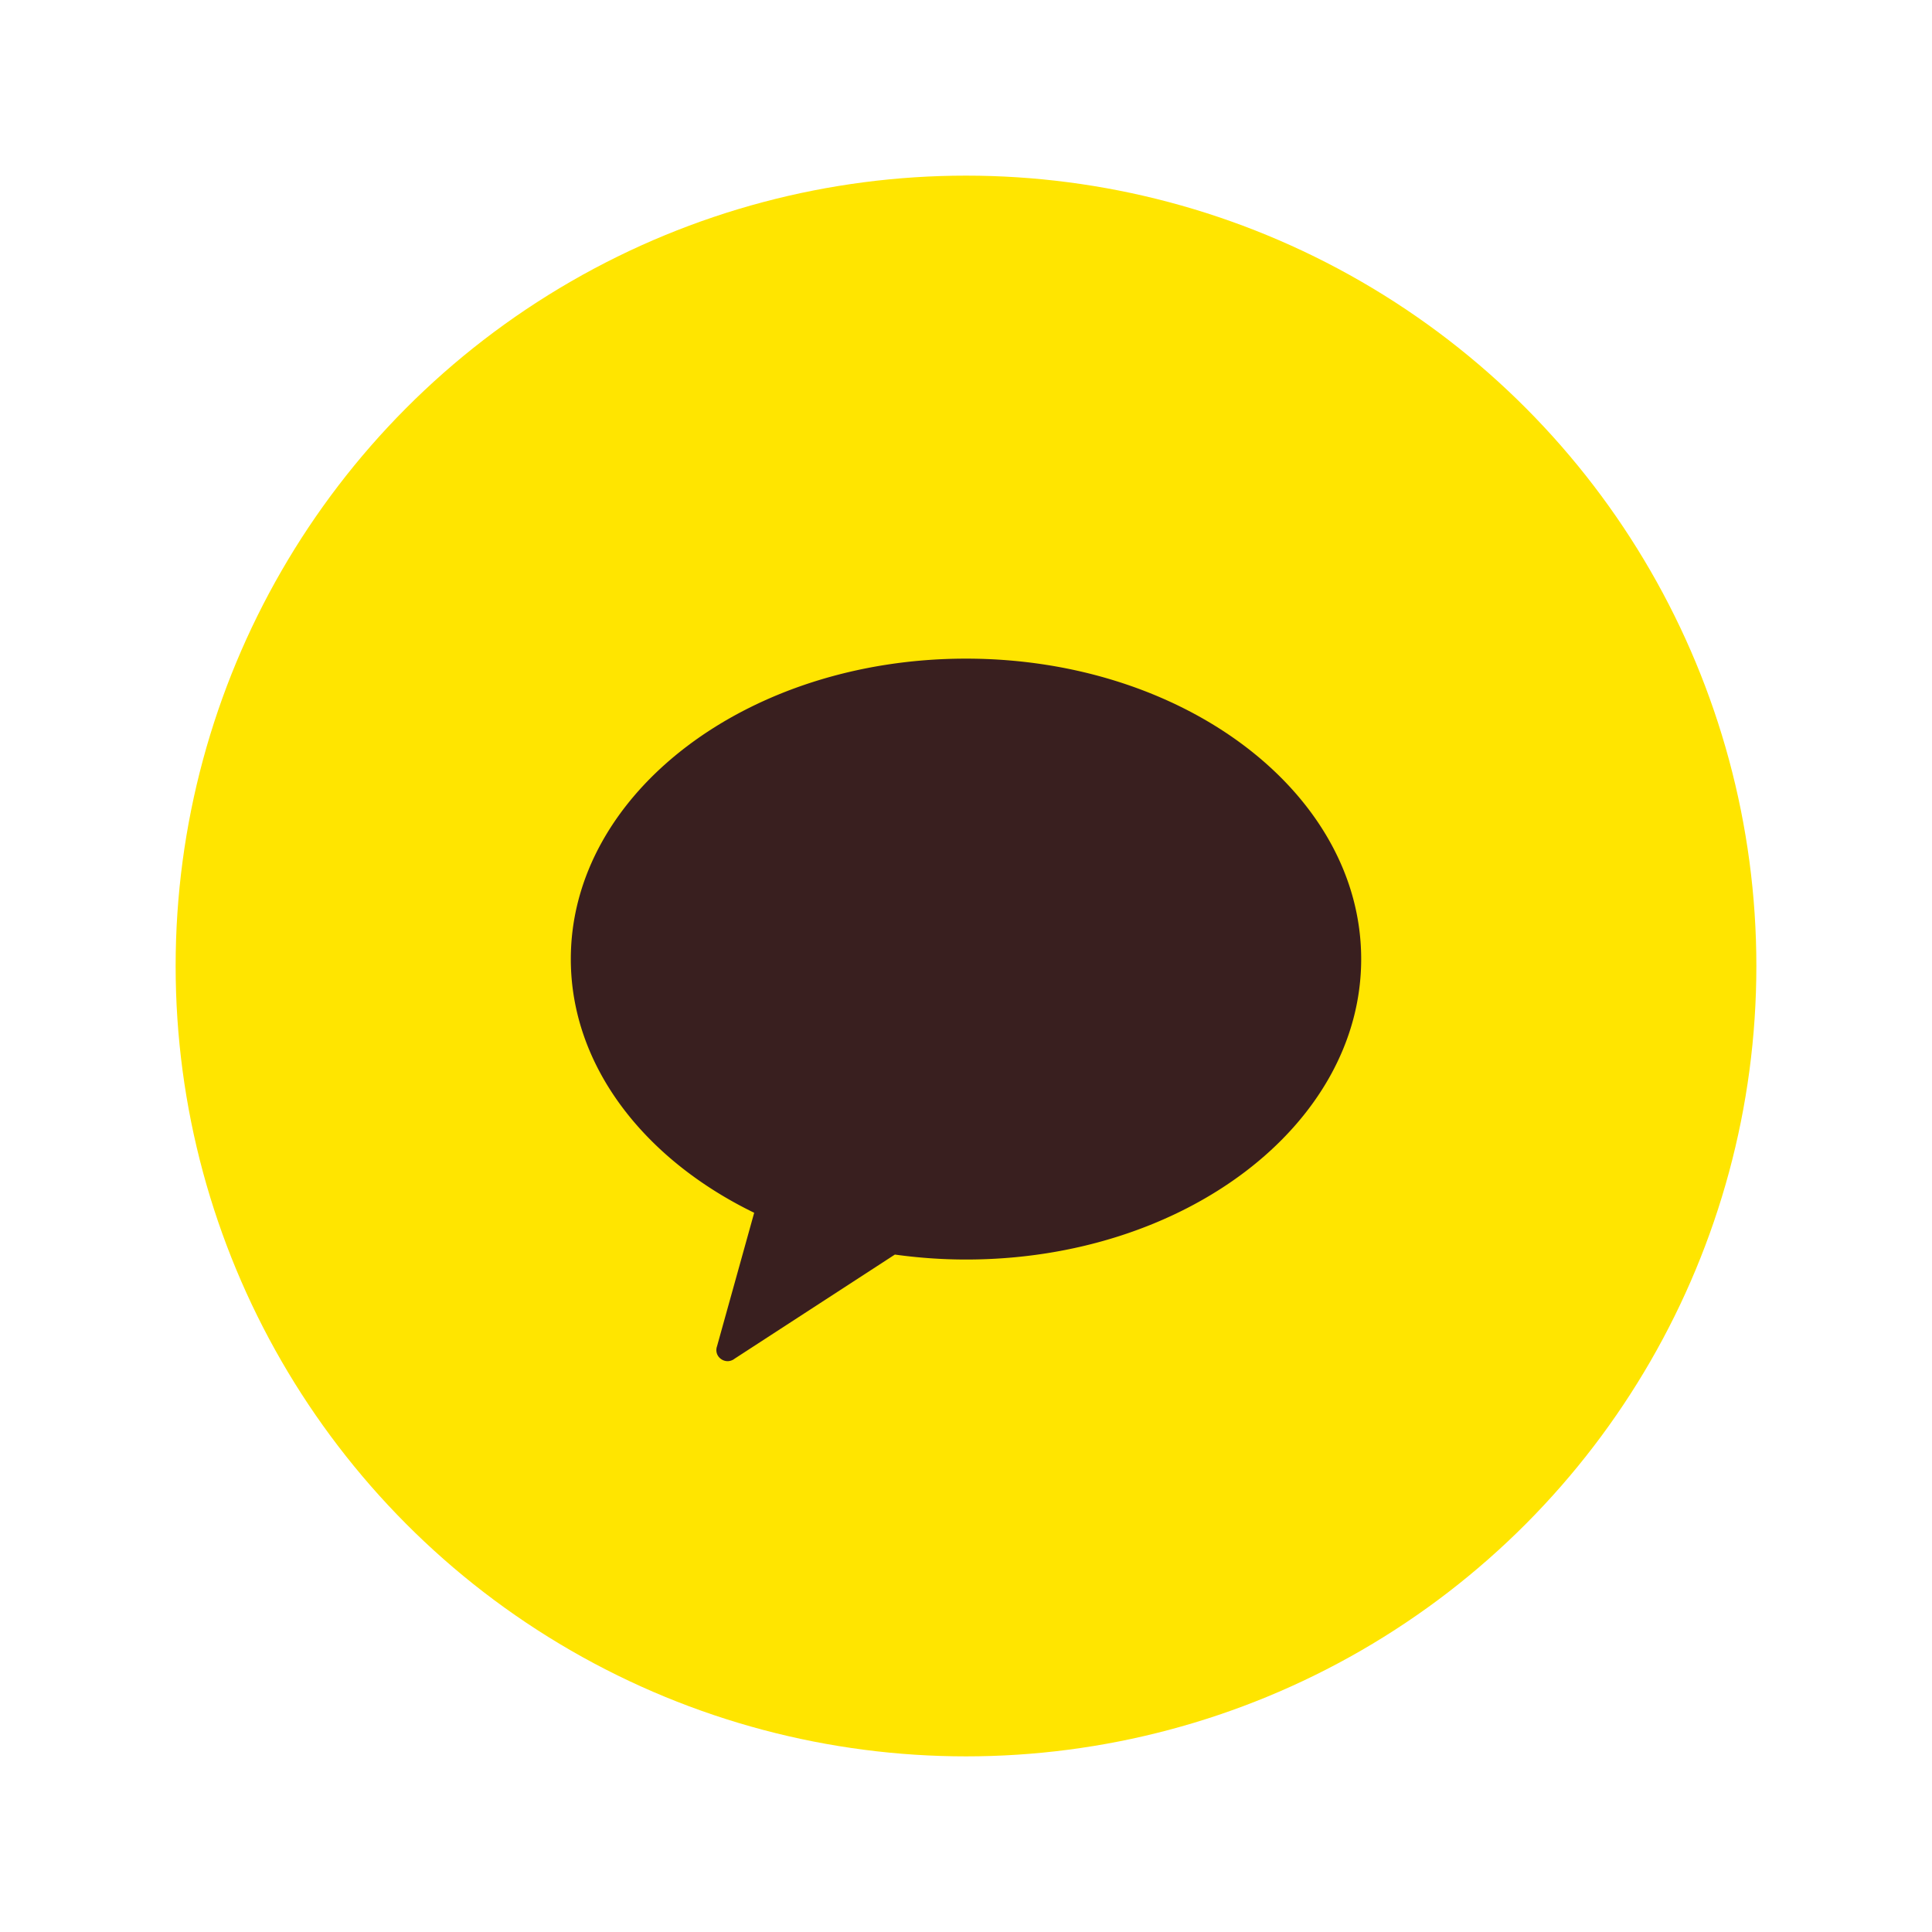 <svg xmlns="http://www.w3.org/2000/svg" width="44" height="44" viewBox="0 0 44 44">
    <g fill="none" fill-rule="evenodd">
        <circle cx="22" cy="22" r="18" fill="#FFE500"/>
        <path fill="#391F1F" d="M13 21.842c0 2.431 1.67 4.56 4.176 5.778l-.848 3.047a.247.247 0 0 0 .064.26c.05.047.113.073.184.073a.268.268 0 0 0 .156-.058l3.648-2.37c.528.073 1.069.113 1.62.113 4.969 0 9-3.063 9-6.843S26.969 15 22 15c-4.97 0-9 3.062-9 6.842z"/>
    </g>
</svg>
